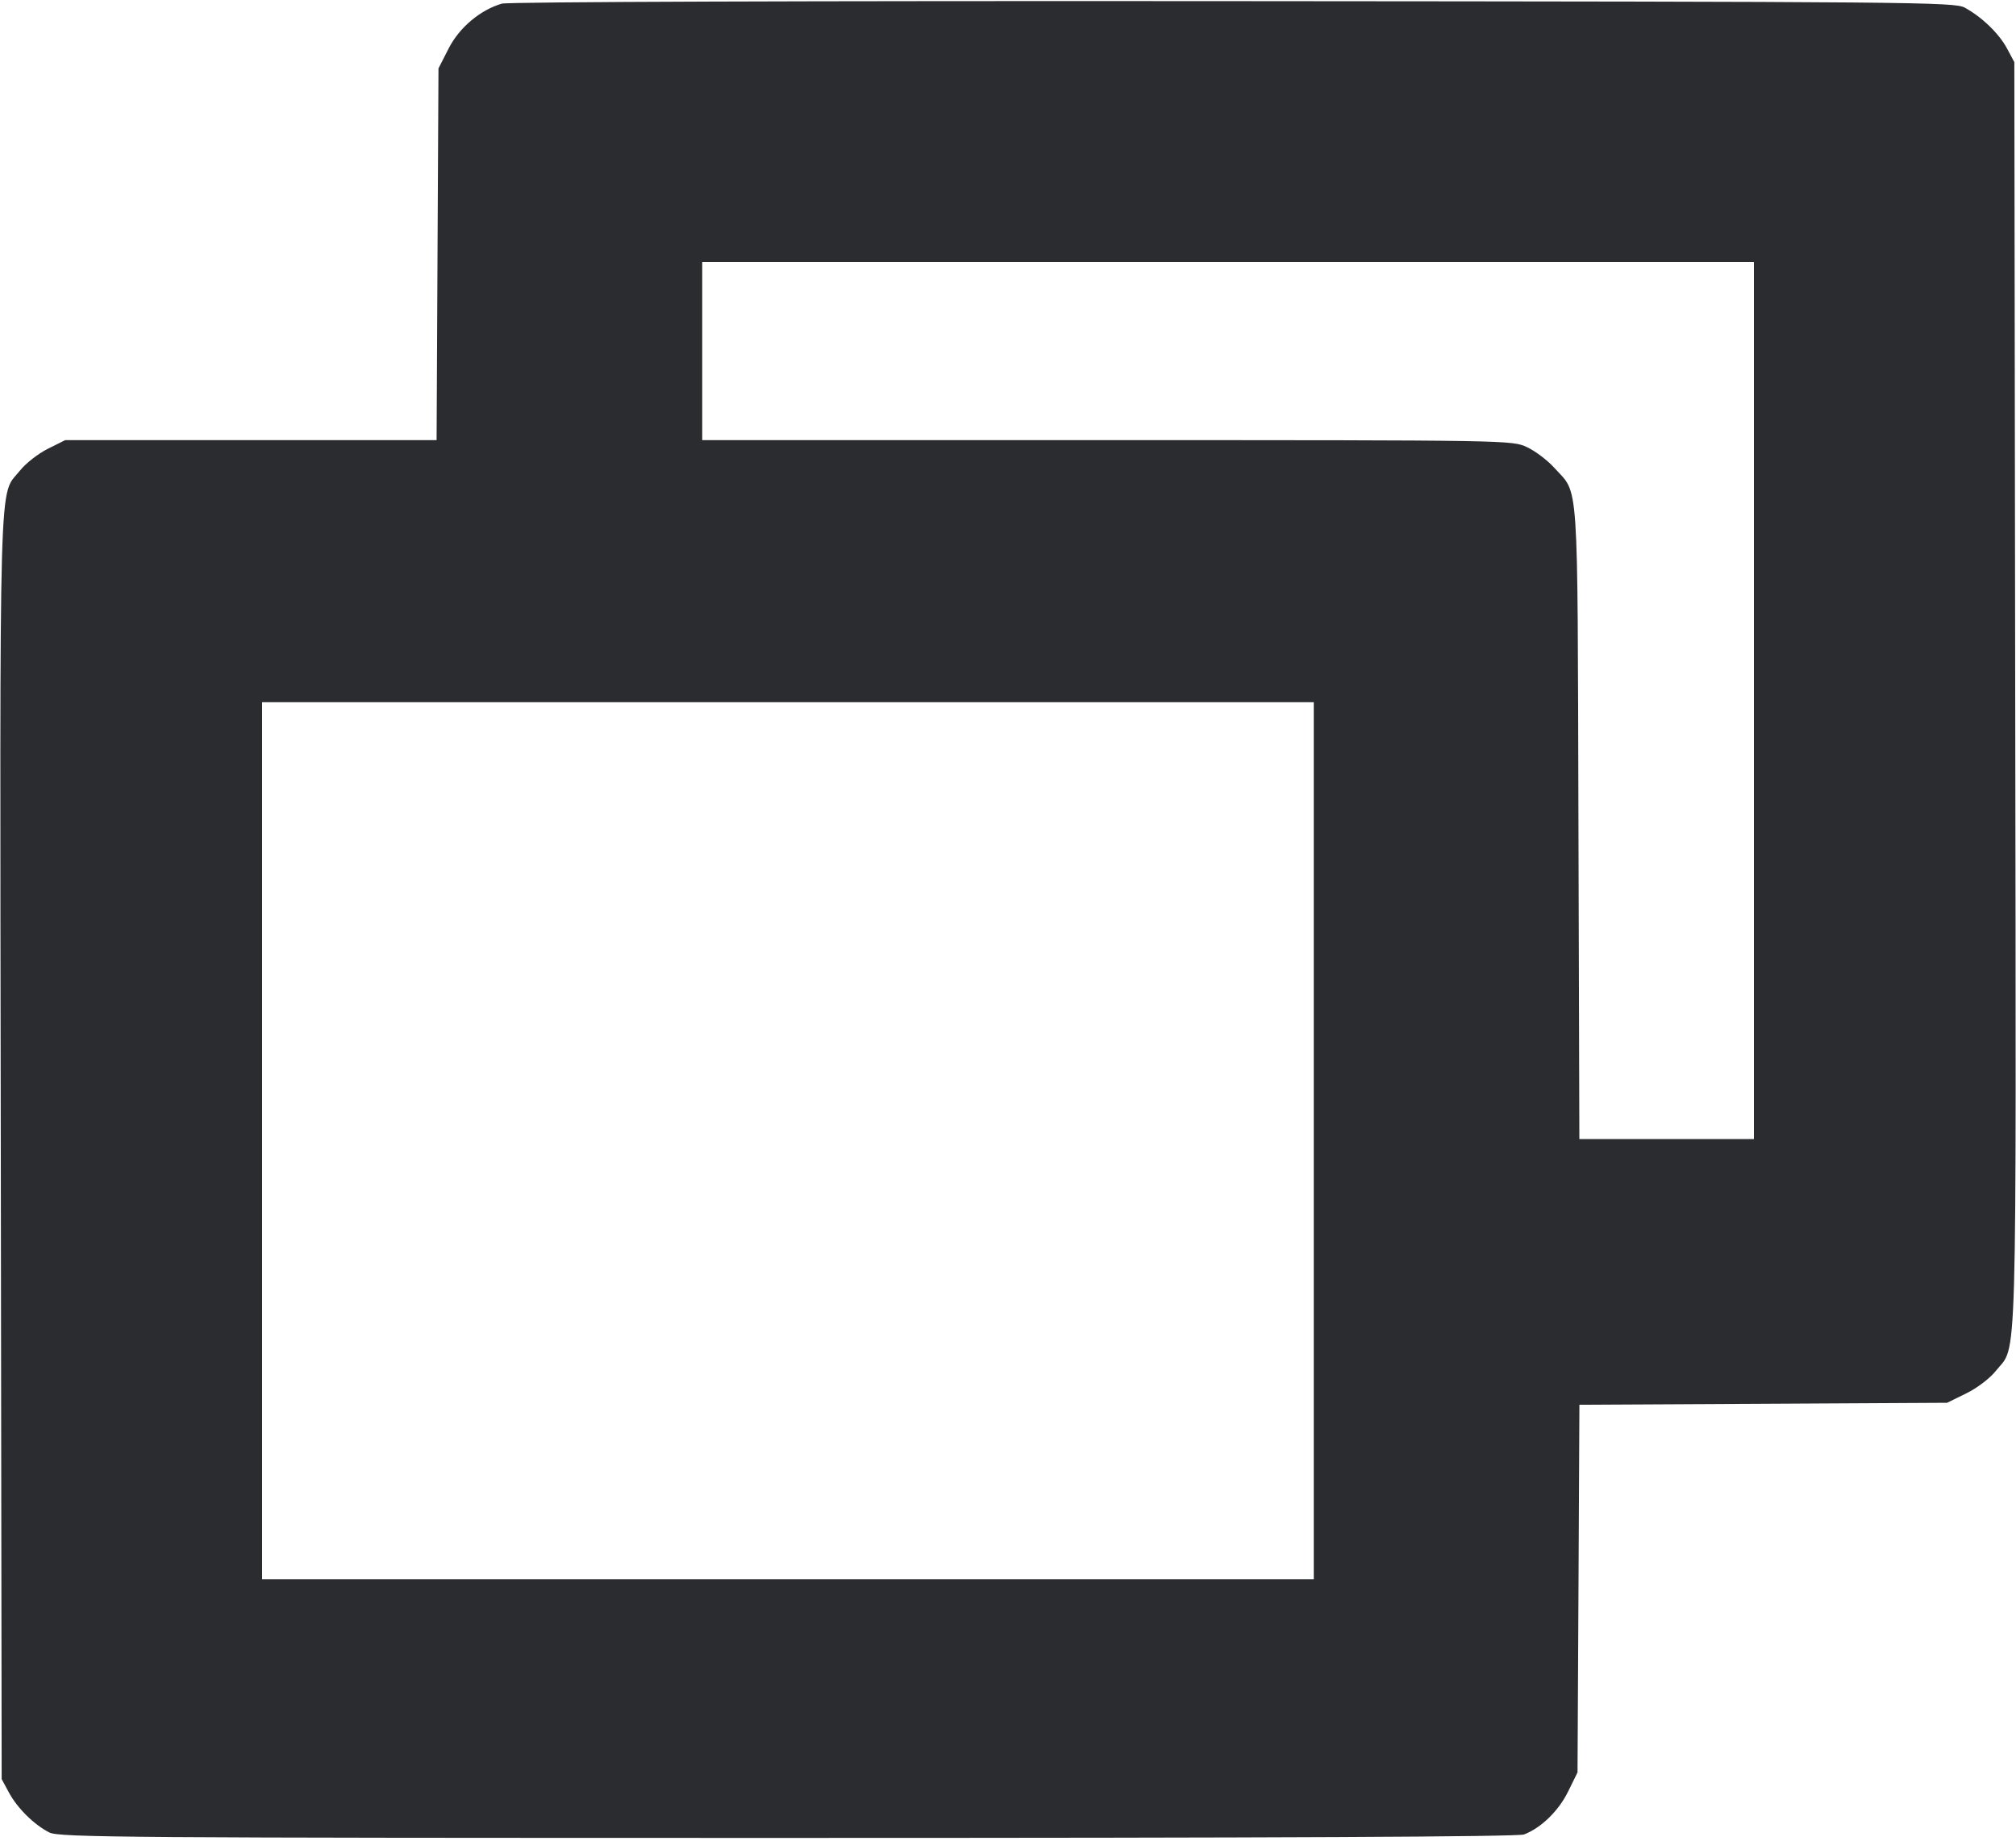 <svg width="46" height="42" viewBox="0 0 46 42" fill="none" xmlns="http://www.w3.org/2000/svg"><path d="M11.451 0.083 C 10.957 0.227,10.480 0.629,10.237 1.106 L 10.005 1.561 9.983 5.802 L 9.962 10.043 5.724 10.043 L 1.487 10.043 1.090 10.241 C 0.872 10.350,0.588 10.572,0.458 10.735 C -0.034 11.358,-0.004 10.274,0.018 26.144 L 0.038 40.595 0.204 40.902 C 0.398 41.261,0.781 41.639,1.127 41.813 C 1.350 41.926,2.857 41.937,17.970 41.937 C 29.171 41.937,34.634 41.911,34.774 41.858 C 35.163 41.710,35.563 41.321,35.780 40.879 L 35.995 40.442 36.017 36.247 L 36.038 32.053 40.233 32.031 L 44.428 32.008 44.866 31.793 C 45.117 31.670,45.404 31.451,45.540 31.280 C 46.035 30.655,46.004 31.744,45.982 15.870 L 45.962 1.418 45.794 1.104 C 45.611 0.764,45.223 0.389,44.830 0.174 C 44.595 0.046,43.706 0.038,28.137 0.026 C 18.399 0.018,11.594 0.042,11.451 0.083 M40.020 15.985 L 40.020 25.990 38.029 25.990 L 36.037 25.990 36.016 18.764 C 35.993 10.724,36.032 11.302,35.464 10.673 C 35.311 10.503,35.032 10.292,34.844 10.204 C 34.502 10.044,34.483 10.043,25.263 10.043 L 16.023 10.043 16.023 8.012 L 16.023 5.980 28.022 5.980 L 40.020 5.980 40.020 15.985 M29.977 26.028 L 29.977 36.033 17.978 36.033 L 5.980 36.033 5.980 26.028 L 5.980 16.023 17.978 16.023 L 29.977 16.023 29.977 26.028 " fill="#2B2C30" stroke="none" fill-rule="evenodd"></path></svg>